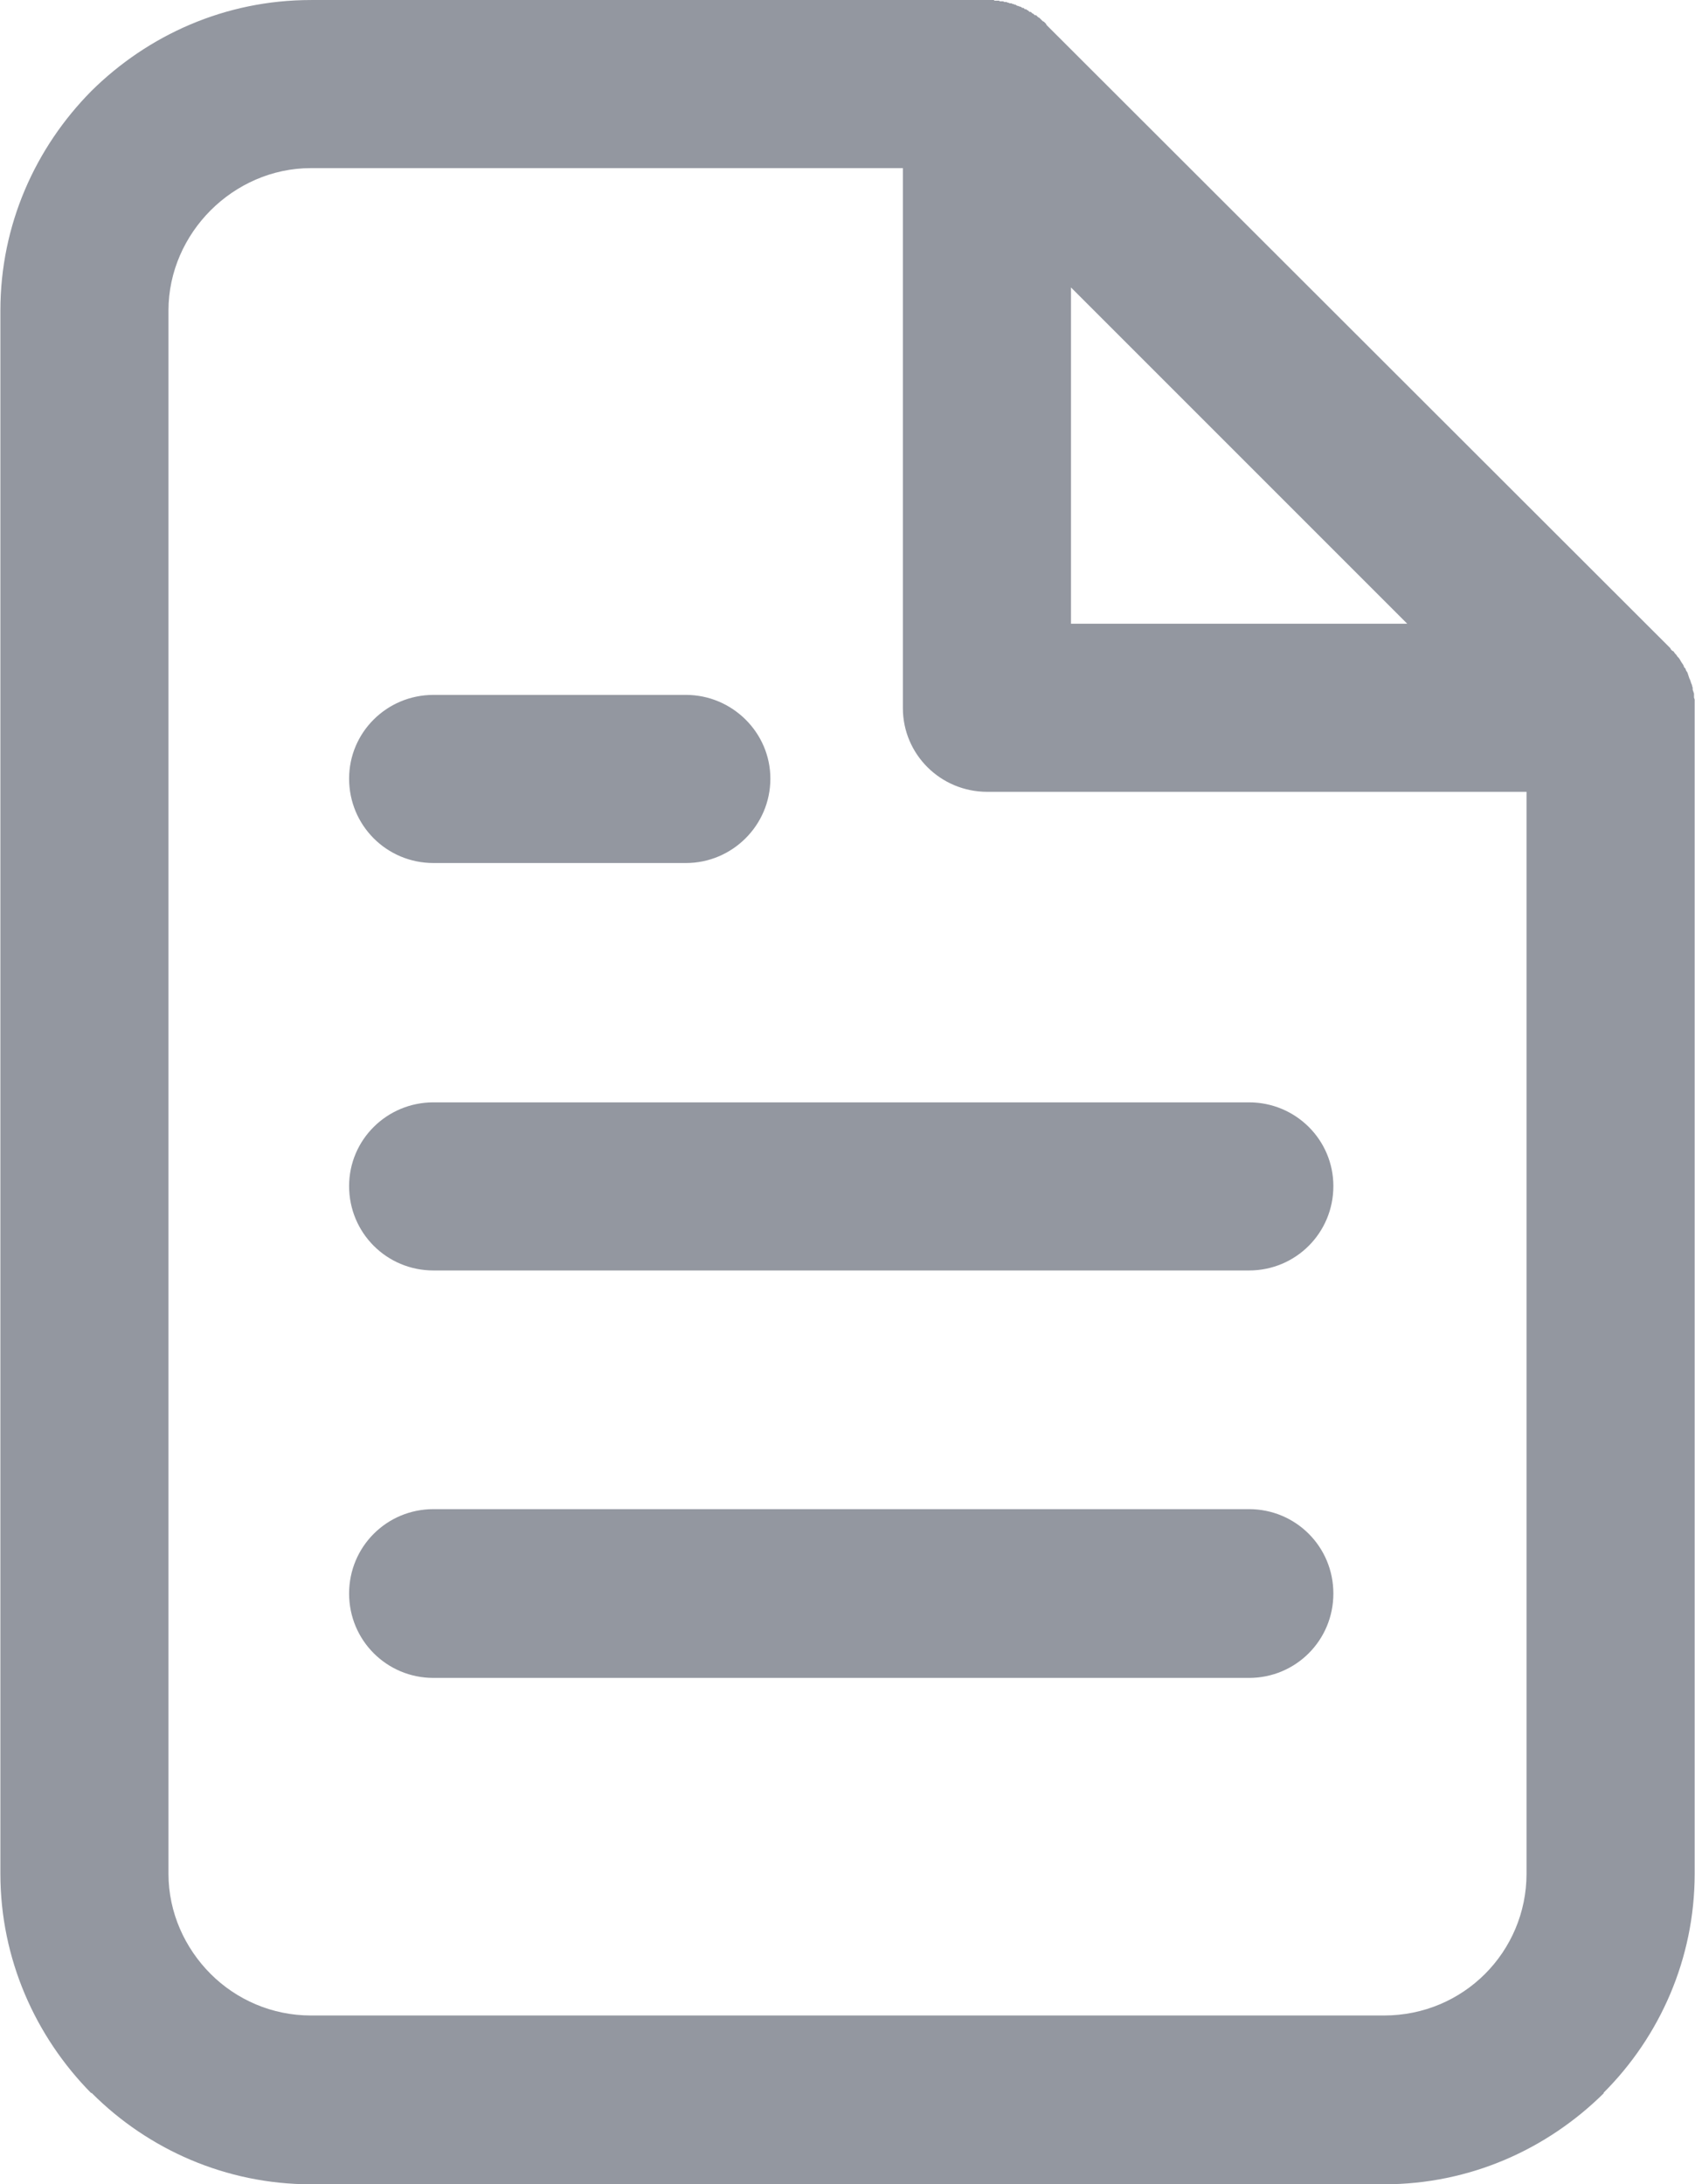 <?xml version="1.0" encoding="UTF-8"?>
<!DOCTYPE svg PUBLIC "-//W3C//DTD SVG 1.1//EN" "http://www.w3.org/Graphics/SVG/1.1/DTD/svg11.dtd">
<!-- Creator: CorelDRAW 2019 (64-Bit) -->
<svg xmlns="http://www.w3.org/2000/svg" xml:space="preserve" width="201px" height="259px" version="1.1" style="shape-rendering:geometricPrecision; text-rendering:geometricPrecision; image-rendering:optimizeQuality; fill-rule:evenodd; clip-rule:evenodd"
viewBox="0 0 25.7 33.13"
 xmlns:xlink="http://www.w3.org/1999/xlink"
 xmlns:xodm="http://www.corel.com/coreldraw/odm/2003">
 <defs>
  <style type="text/css">
   <![CDATA[
    .fil0 {fill:#9397A0;fill-rule:nonzero}
   ]]>
  </style>
 </defs>
 <g id="Layer_x0020_1">
  <path class="fil0" d="M6.57 13.09c-0.71,0 -1.28,-0.57 -1.28,-1.28 0,-0.7 0.57,-1.27 1.28,-1.27l3.83 0c0.7,0 1.28,0.57 1.28,1.27 0,0.71 -0.58,1.28 -1.28,1.28l-3.83 0zm-1.86 -13.09l10.26 0 0.01 0 0.02 0 0 0 0.02 0 0.01 0 0 0 0.02 0 0 0 0.02 0 0.01 0.01 0.02 0 0.02 0 0 0 0.01 0 0 0 0.02 0 0.01 0.01 0.02 0 0.02 0 0.01 0 0.02 0.01 0 0 0.01 0 0.02 0 0 0 0.02 0.01 0 0 0.01 0 0 0 0.02 0.01 0 0 0.01 0 0.02 0 0 0 0.01 0.01 0.02 0 0 0 0.01 0.01 0 0 0.02 0 0 0 0.01 0.01 0 0 0.02 0.01 0.01 0 0 0 0.02 0.01 0.01 0 0 0 0.02 0.01 0 0 0.01 0.01 0.02 0 0 0 0.01 0.01 0.01 0.01 0 0 0.02 0 0.01 0.01 0.02 0.01 0 0 0.01 0.01 0 0 0.01 0.01 0 0 0.02 0 0 0 0.01 0.01 0 0 0.01 0.01 0 0 0.02 0.01 0 0 0.01 0.01 0.01 0.01 0 0 0.02 0 0.01 0.01 0 0 0.01 0.01 0 0 0.01 0.01 0 0 0.02 0.01 0.01 0.01 0 0 0.01 0.01 0 0 0.01 0.01 0 0 0.01 0.01 0 0 0.01 0.01 0 0 0.02 0.01 0 0 0.01 0.01 0.01 0.01 0 0 0.01 0.01 0 0 0.01 0.02 0 0 0.01 0.01 0 0 9.45 9.44 0.01 0.02 0.01 0.01 0 0 0.01 0.01 0.02 0.01 0.02 0.03 0.02 0.02 0.02 0.03 0.02 0.02 0.02 0.03 0.01 0.02 0.02 0.03 0.02 0.03 0.01 0.03 0 0 0.01 0.01 0.01 0.01 0.01 0.03 0.02 0.03 0.01 0.03 0.01 0.03 0.01 0.03 0.01 0.02 0.01 0.03 0 0 0.01 0.03 0 0 0.01 0.02 0 0.01 0.01 0.03 0 0.03 0.01 0.03 0.01 0.03 0 0.02 0 0.01 0 0 0 0.03 0.01 0.03 0 0.04 0 0.03 0 0.03 0 0 0 0.01 0 0.02 0 17.68c0,1.29 -0.53,2.47 -1.38,3.32l0 0.01c-0.86,0.85 -2.03,1.38 -3.33,1.38l-16.28 0c-1.29,0 -2.47,-0.53 -3.32,-1.38l-0.01 -0.01 0 0.01c-0.85,-0.86 -1.38,-2.04 -1.38,-3.33l0 -23.71c0,-1.3 0.53,-2.47 1.38,-3.33 0.86,-0.85 2.03,-1.38 3.33,-1.38zm18.44 12.01l-8.18 0c-0.71,0 -1.28,-0.57 -1.28,-1.27l0 -8.19 -8.98 0c-0.59,0 -1.13,0.25 -1.52,0.64 -0.39,0.39 -0.64,0.93 -0.64,1.52l0 23.71c0,0.59 0.25,1.13 0.64,1.52l0 0c0.39,0.39 0.93,0.63 1.52,0.63l16.28 0c0.6,0 1.14,-0.24 1.53,-0.63 0.39,-0.39 0.63,-0.93 0.63,-1.52l0 -16.41zm-6.91 -2.55l5.1 0 -5.1 -5.1 0 5.1zm-9.67 15.99c-0.71,0 -1.28,-0.57 -1.28,-1.28 0,-0.71 0.57,-1.28 1.28,-1.28l12.37 0c0.71,0 1.28,0.57 1.28,1.28 0,0.71 -0.57,1.28 -1.28,1.28l-12.37 0zm0 -6.18c-0.71,0 -1.28,-0.57 -1.28,-1.28 0,-0.7 0.57,-1.27 1.28,-1.27l12.37 0c0.71,0 1.28,0.57 1.28,1.27 0,0.71 -0.57,1.28 -1.28,1.28l-12.37 0z"/>
 </g>
</svg>
